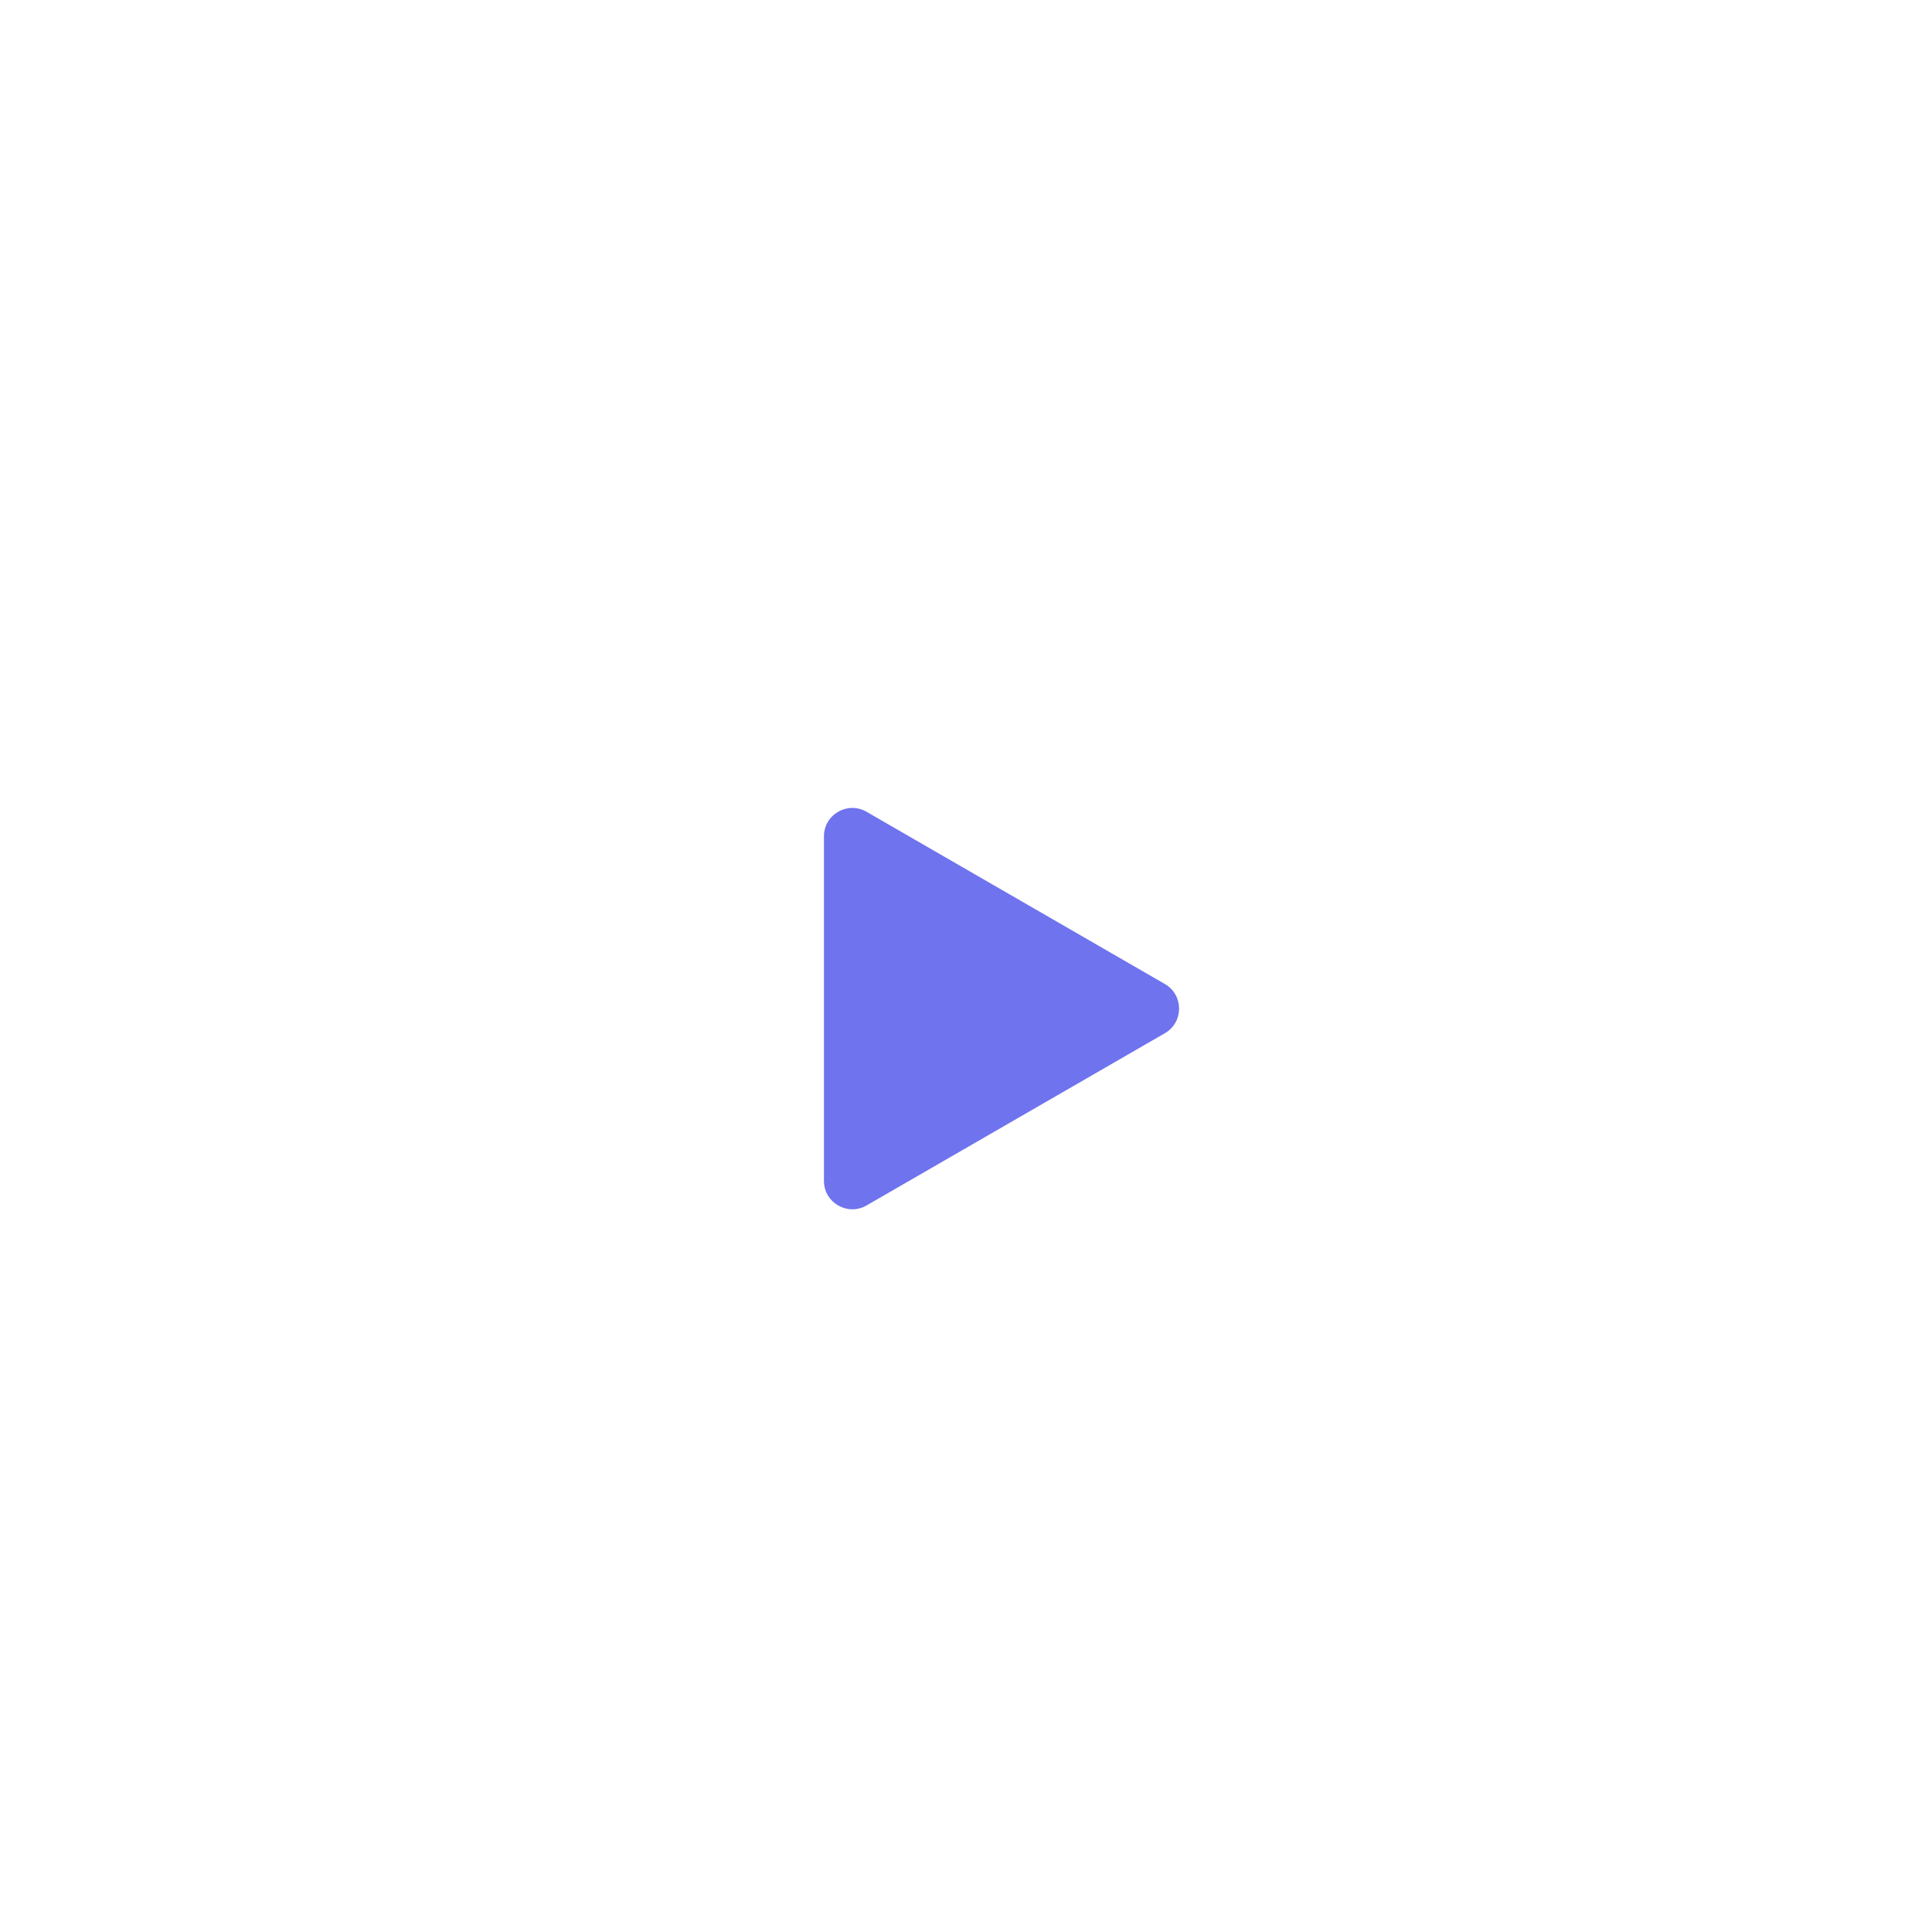 <svg width="136" height="136" viewBox="0 0 136 136" fill="none" xmlns="http://www.w3.org/2000/svg">
<g filter="url(#filter0_b_201_2402)">
<circle cx="68" cy="68" r="68" fill="white"/>
</g>
<path d="M82 69.268C83.333 70.038 83.333 71.962 82 72.732L61 84.856C59.667 85.626 58 84.664 58 83.124L58 58.876C58 57.336 59.667 56.374 61 57.144L82 69.268Z" fill="#6F73EE"/>
<defs>
<filter id="filter0_b_201_2402" x="-15" y="-15" width="166" height="166" filterUnits="userSpaceOnUse" color-interpolation-filters="sRGB">
<feFlood flood-opacity="0" result="BackgroundImageFix"/>
<feGaussianBlur in="BackgroundImage" stdDeviation="7.5"/>
<feComposite in2="SourceAlpha" operator="in" result="effect1_backgroundBlur_201_2402"/>
<feBlend mode="normal" in="SourceGraphic" in2="effect1_backgroundBlur_201_2402" result="shape"/>
</filter>
</defs>
</svg>
